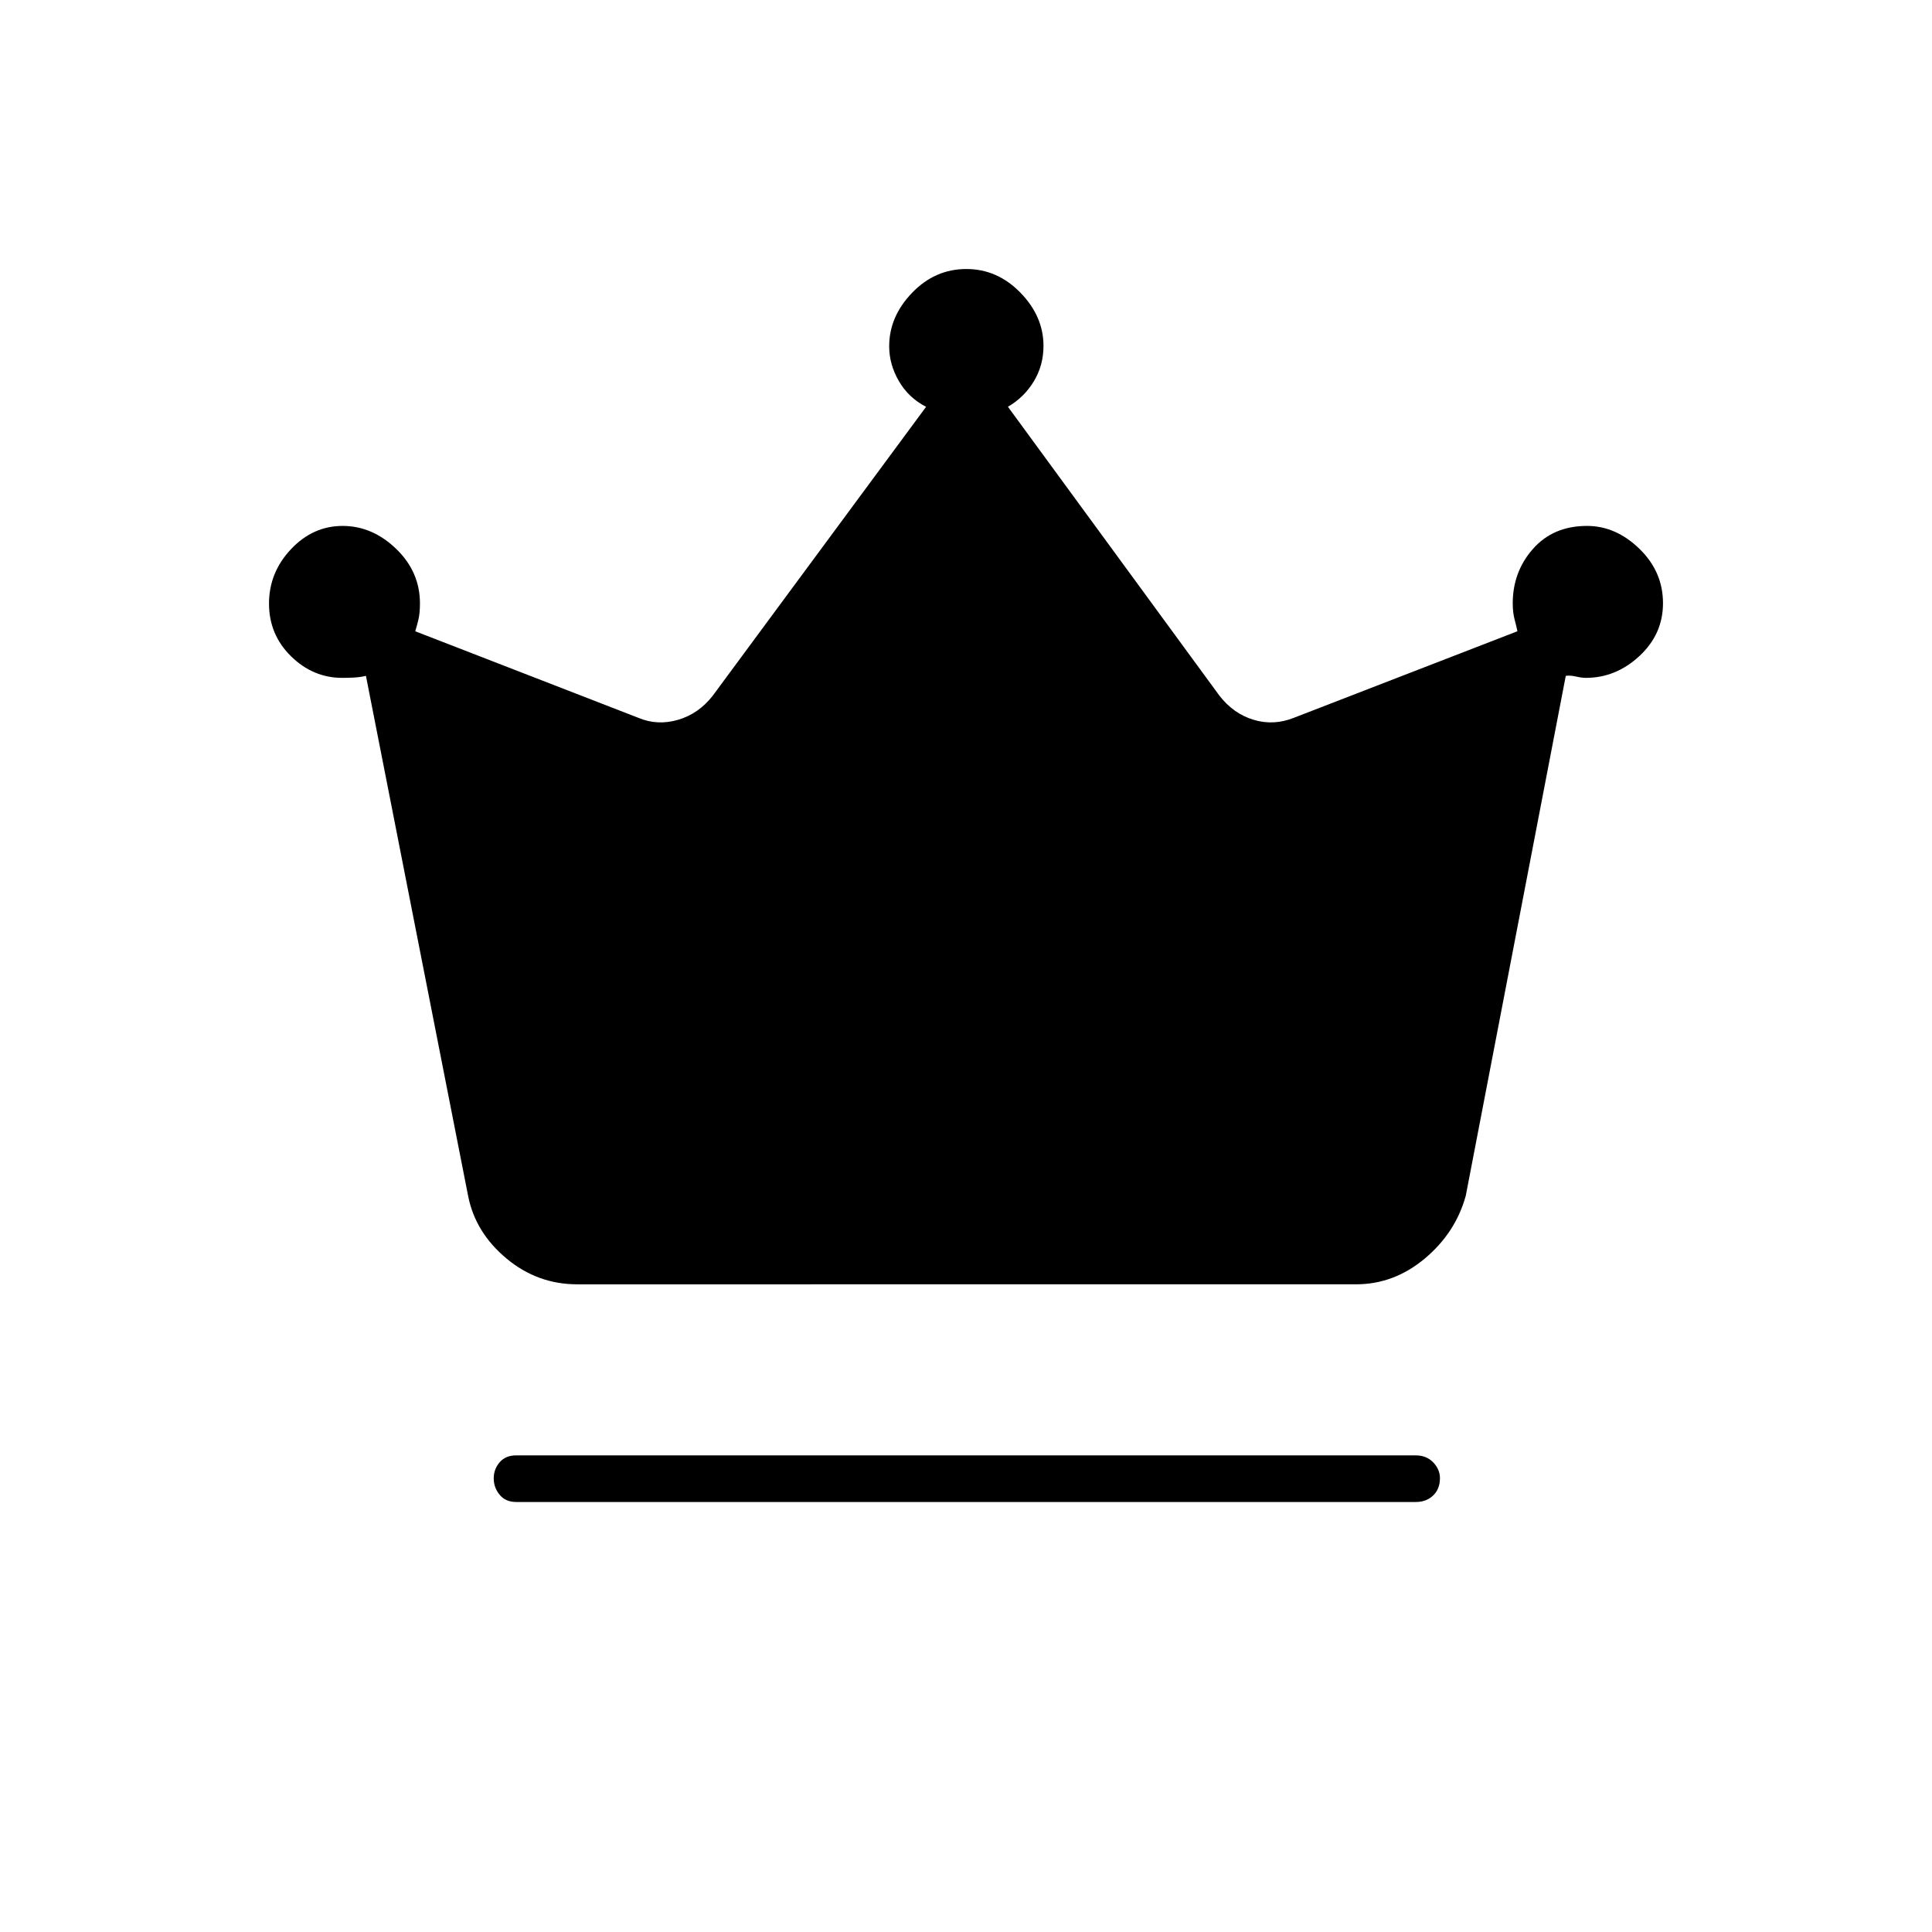 <svg xmlns="http://www.w3.org/2000/svg" height="40" viewBox="0 -960 960 960" width="40"><path d="M256.5-213.67q-5.28 0-8.23-3.58-2.94-3.59-2.94-8.15 0-4.57 2.94-8 2.95-3.43 8.23-3.43h447q5.28 0 8.64 3.46 3.36 3.47 3.36 7.86 0 5.34-3.36 8.59t-8.64 3.25h-447Zm30.33-108.16q-19.77 0-35.14-12.81-15.37-12.81-19.02-30.79l-50.84-258.74q-2.83.67-5.87.84-3.04.16-5.87.16-14.56 0-25.49-10.74-10.93-10.74-10.93-26.19 0-15.4 10.89-26.98 10.9-11.59 25.68-11.59 14.79 0 26.61 11.4 11.82 11.39 11.82 27.1 0 4.82-.75 7.99-.75 3.18-1.59 5.85l110.84 43q9.5 4 19.75 1t17.25-12l106-143.53q-8.67-4.43-13.5-12.74-4.84-8.31-4.84-17.32 0-14.77 11.38-26.59 11.37-11.82 26.97-11.82 15.4 0 26.86 11.76 11.46 11.77 11.46 26.45 0 9.7-4.83 17.65-4.84 7.95-12.84 12.59l105.09 143.55q7 9 17 12t20-1l111.08-43q-.47-2.32-1.4-5.83-.93-3.51-.93-8.01 0-15.71 10.06-27.1 10.06-11.4 26.83-11.4 14.35 0 26.06 11.37 11.71 11.37 11.71 27.04 0 15.36-11.7 26.23-11.7 10.86-26.66 10.86-1.99 0-4.9-.66-2.9-.67-5.05-.34l-49.69 258.34q-5.06 18.38-20.36 31.19-15.3 12.81-34.18 12.81H286.83Z"/></svg>